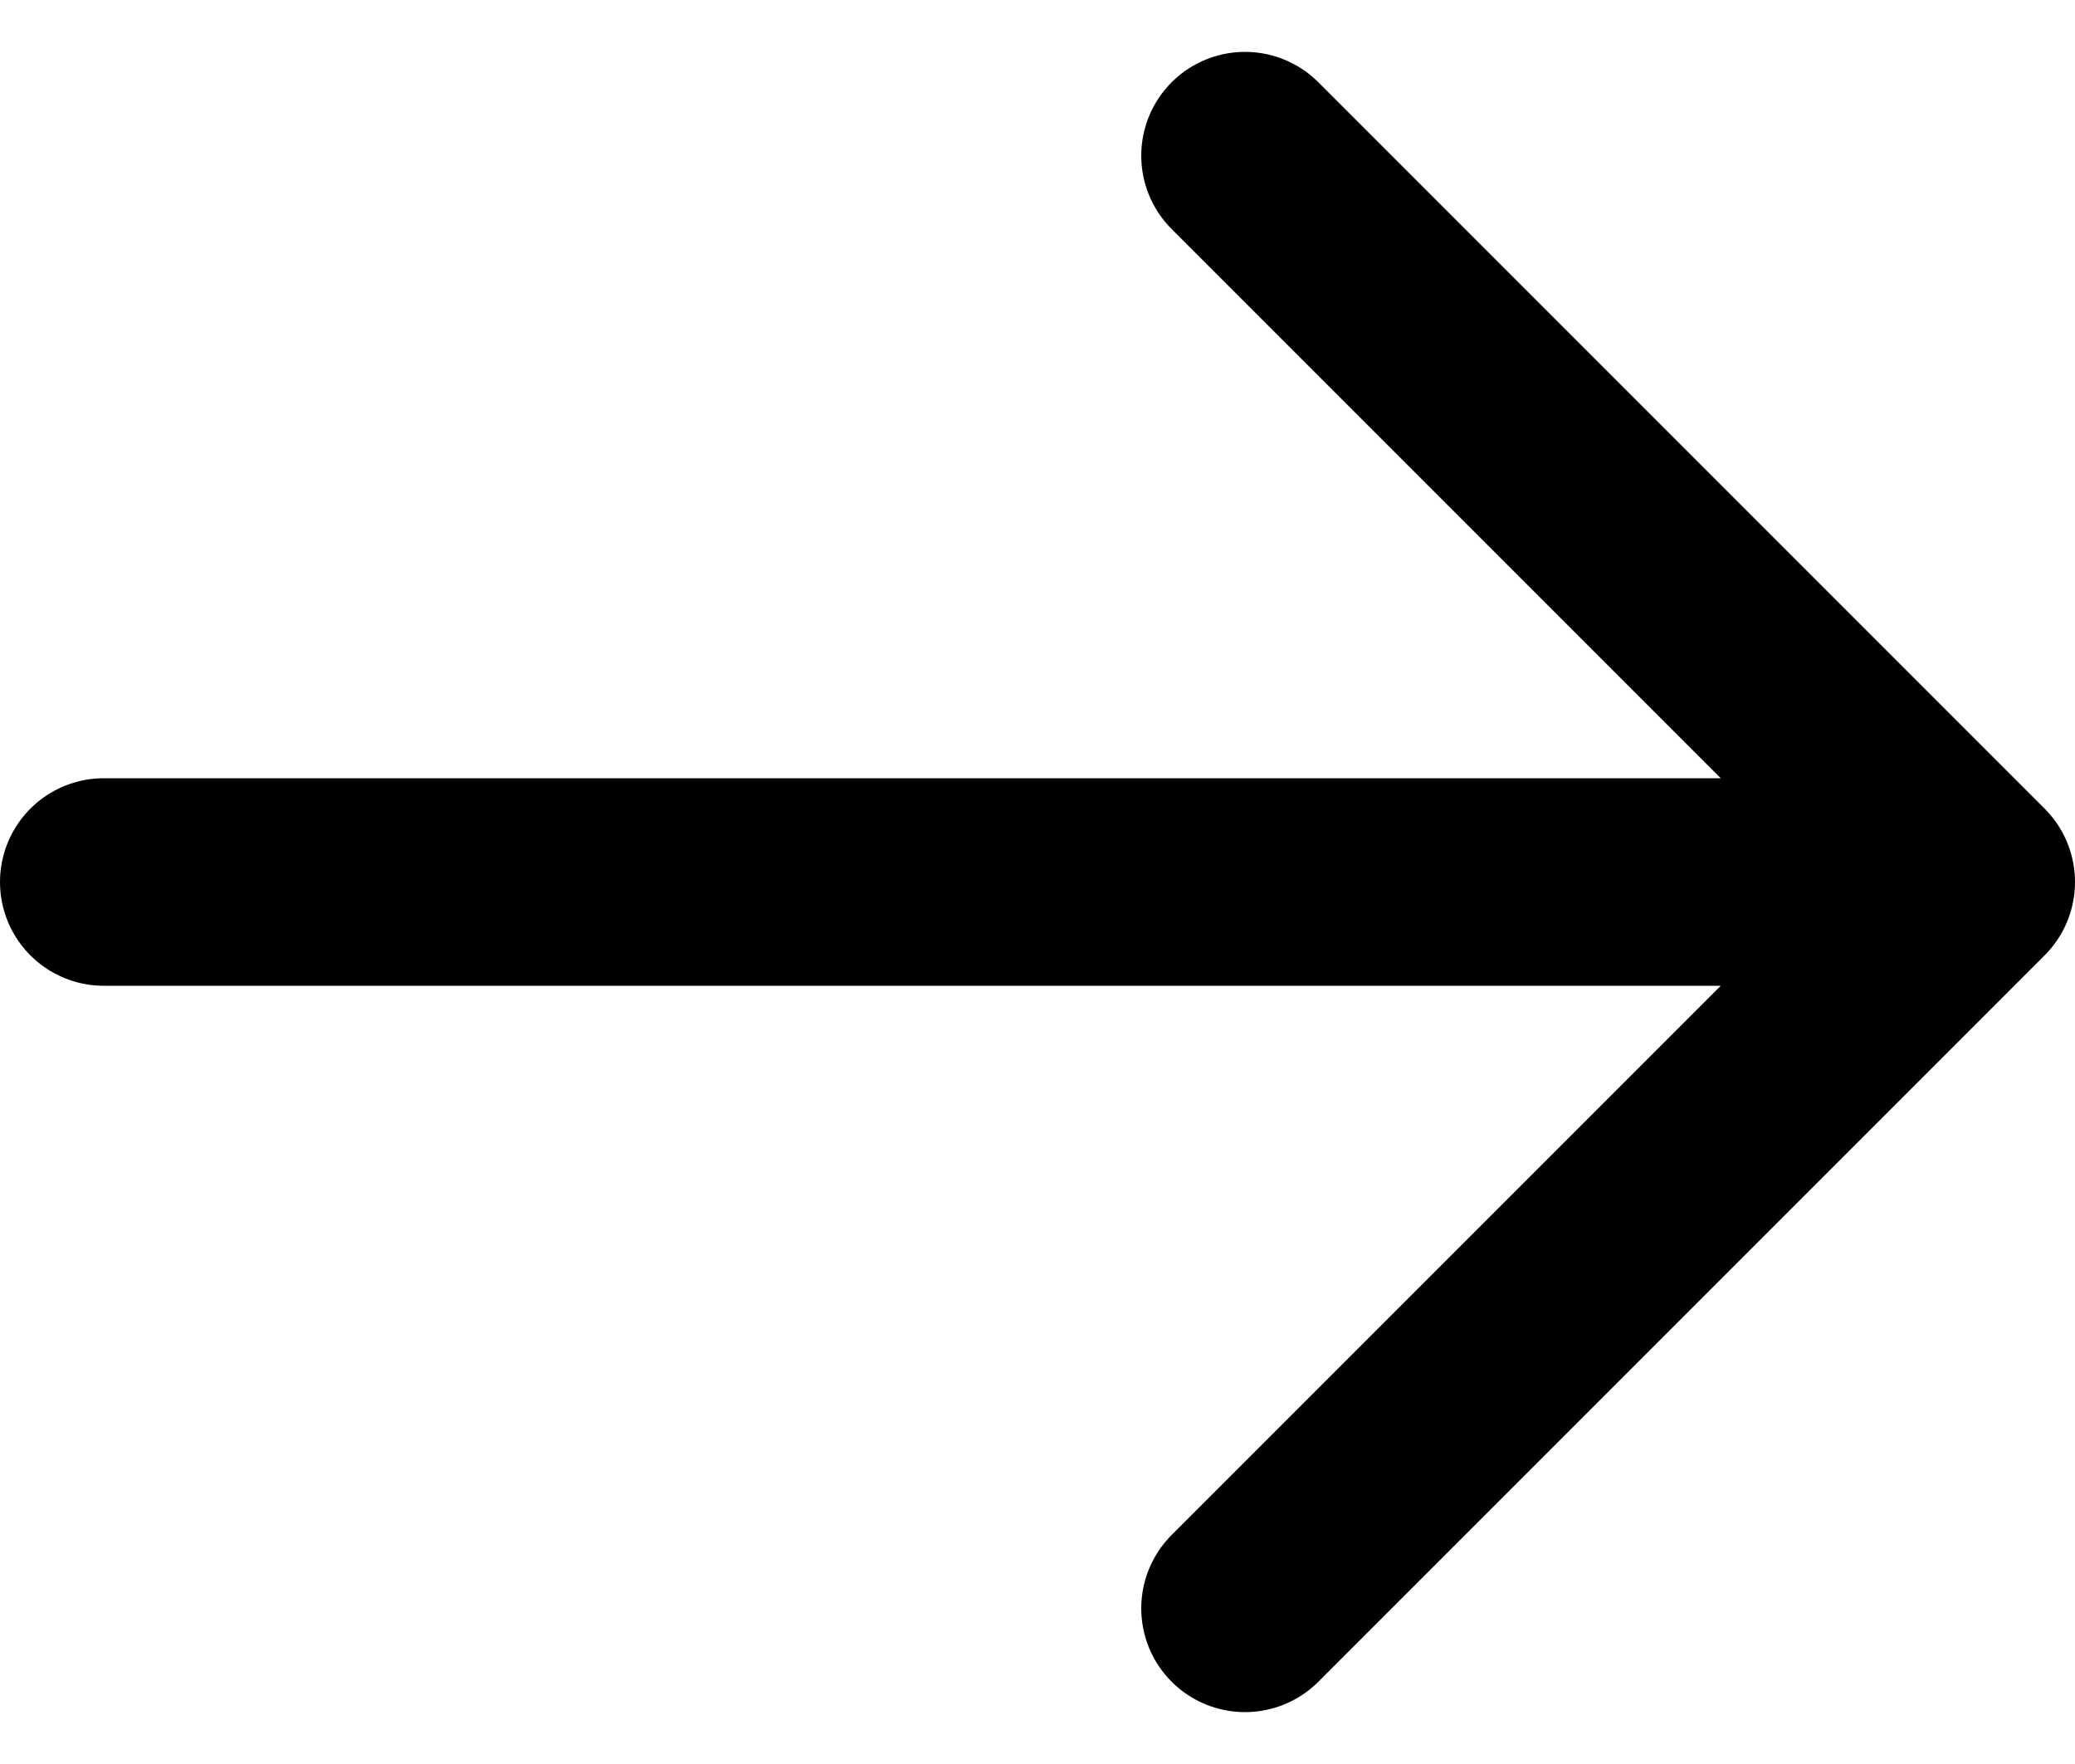 <svg width="20" height="17" viewBox="0 0 20 17" fill="none" xmlns="http://www.w3.org/2000/svg"><path d="M12 1.5L19 8.5M19 8.5L12 15.5M19 8.5L1 8.5" stroke="black" stroke-width="2" stroke-linecap="round" stroke-linejoin="round"></path></svg>